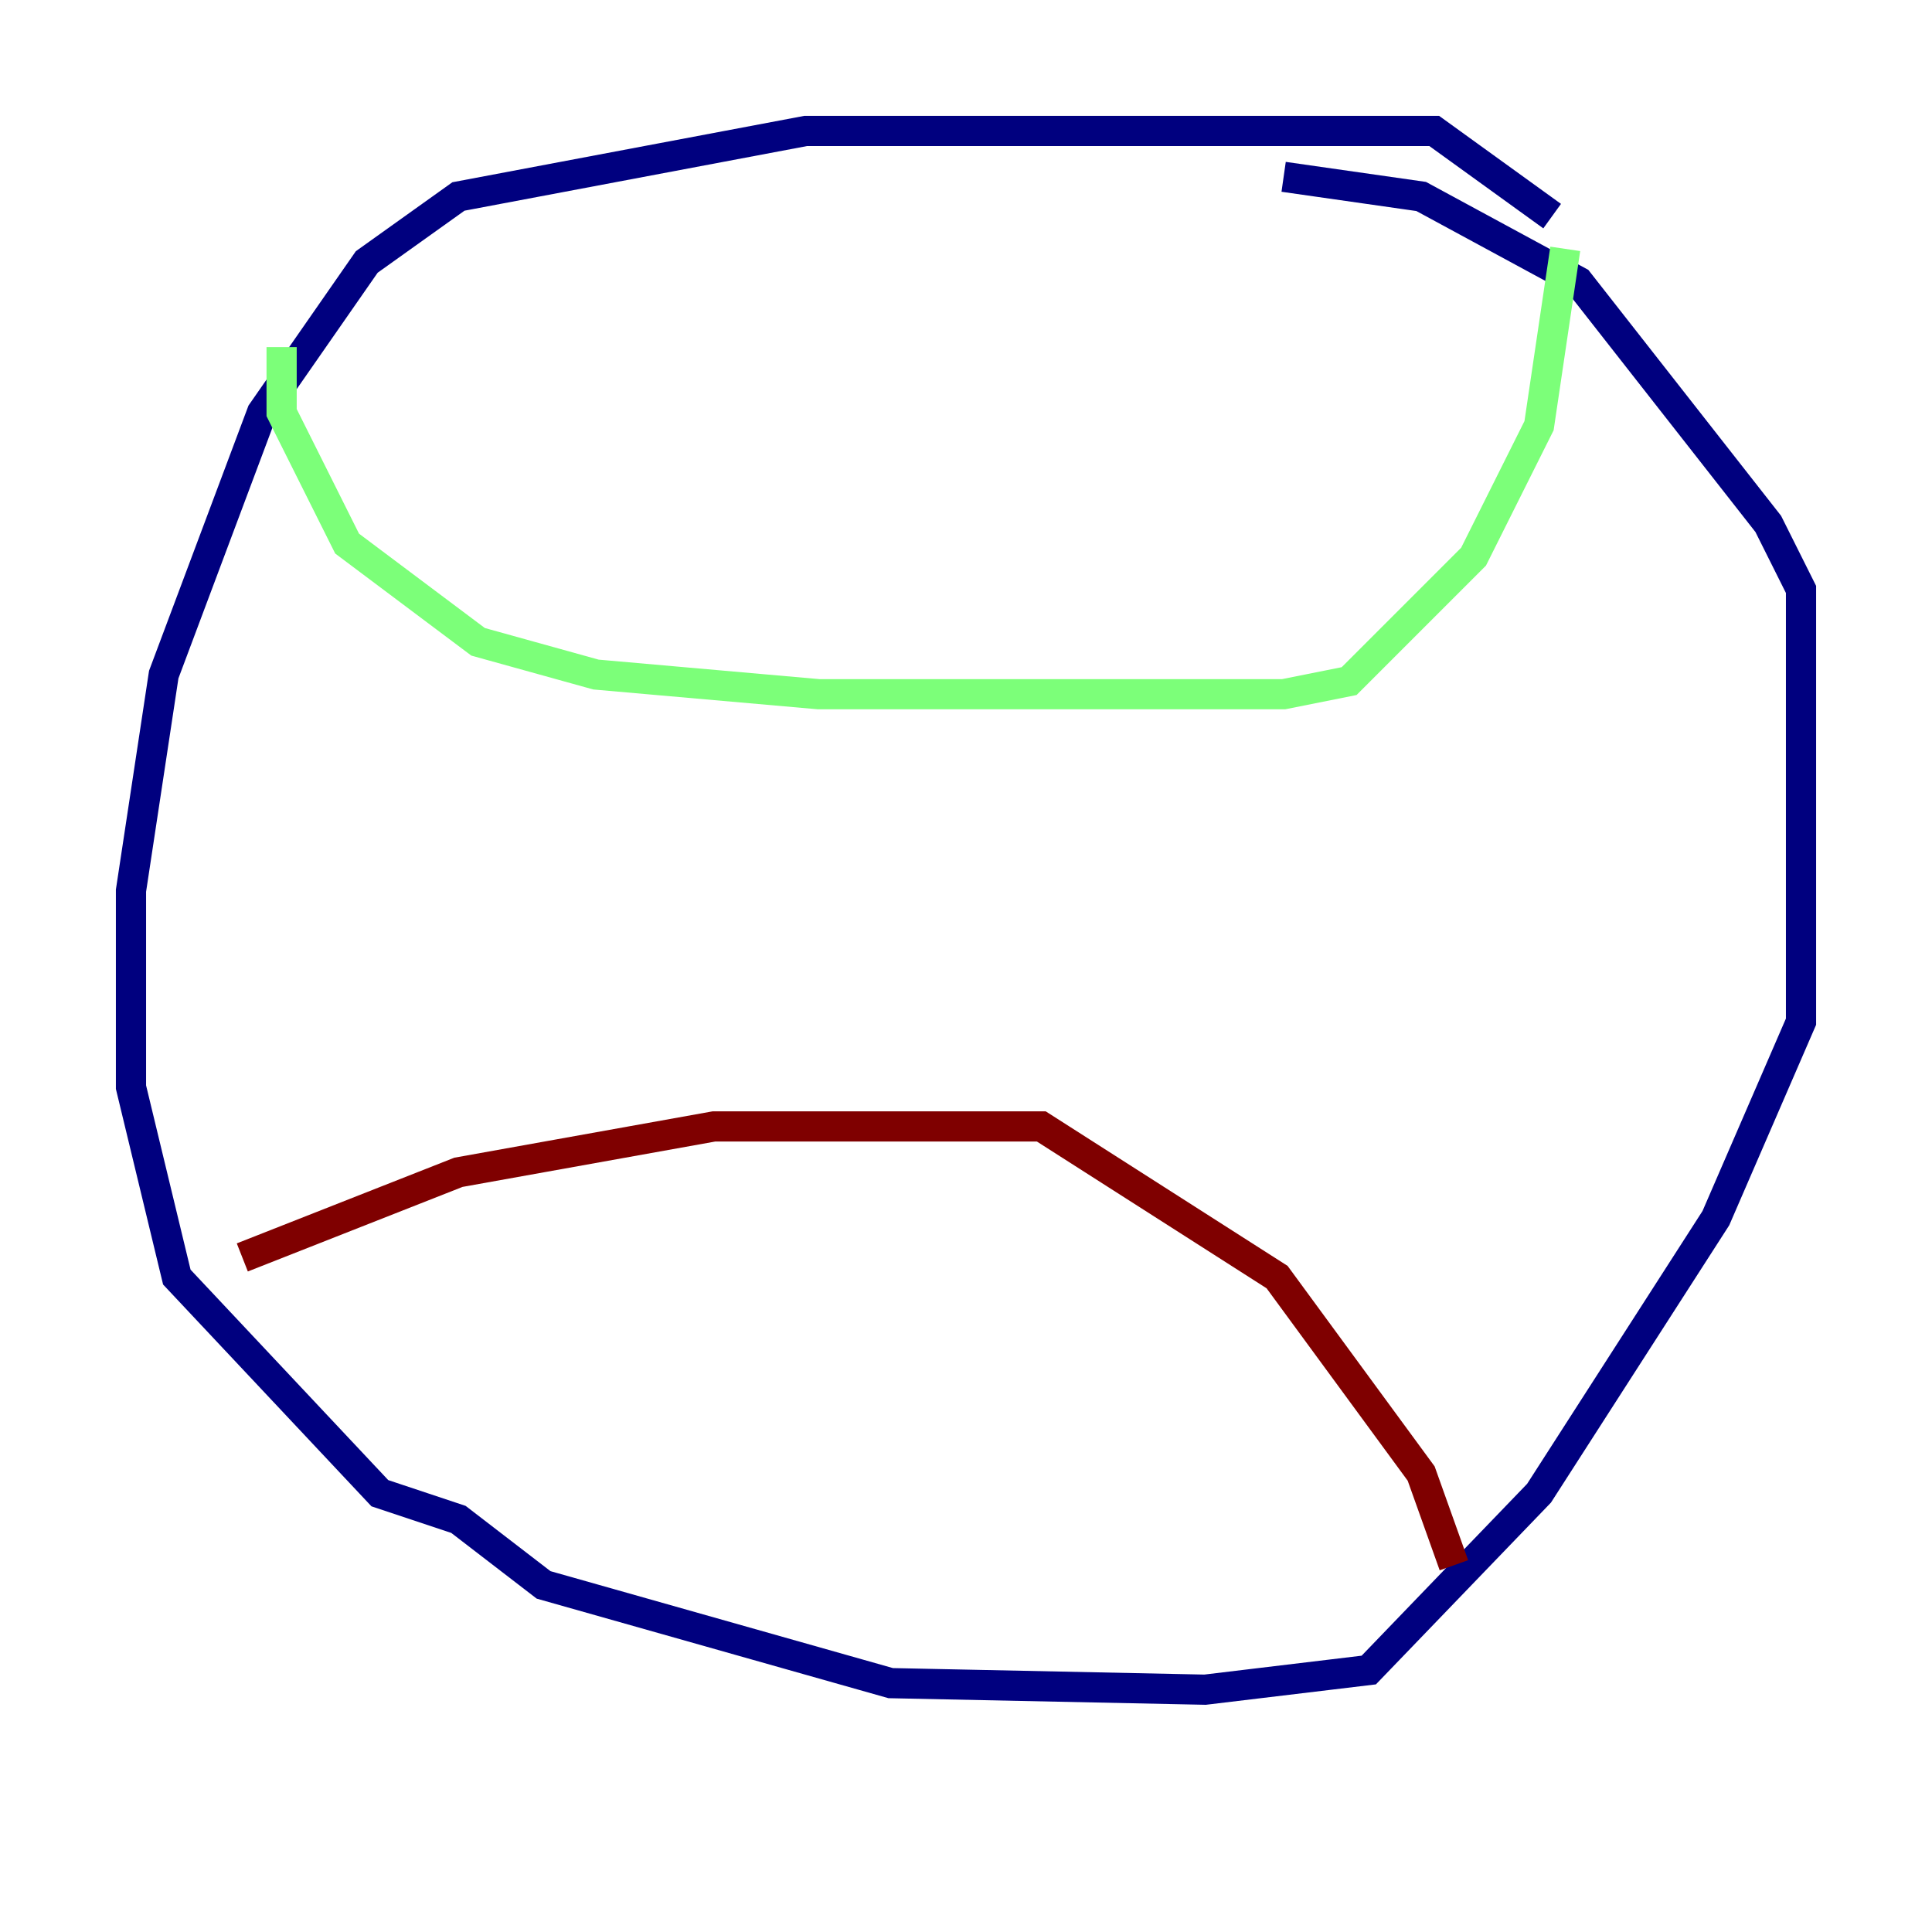 <?xml version="1.0" encoding="utf-8" ?>
<svg baseProfile="tiny" height="128" version="1.2" viewBox="0,0,128,128" width="128" xmlns="http://www.w3.org/2000/svg" xmlns:ev="http://www.w3.org/2001/xml-events" xmlns:xlink="http://www.w3.org/1999/xlink"><defs /><polyline fill="none" points="102.834,14.319 95.024,8.678 53.37,8.678 30.373,13.017 24.298,17.356 17.356,27.336 10.848,44.691 8.678,59.01 8.678,72.027 11.715,84.61 25.166,98.929 30.373,100.664 36.014,105.003 59.01,111.512 79.837,111.946 90.685,110.644 101.966,98.929 113.681,80.705 119.322,67.688 119.322,39.051 117.153,34.712 104.57,18.658 94.156,13.017 85.044,11.715" stroke="#00007f" stroke-width="2" /><polyline fill="none" points="18.658,22.997 18.658,27.336 22.997,36.014 31.675,42.522 39.485,44.691 54.237,45.993 85.044,45.993 89.383,45.125 97.627,36.881 101.966,28.203 103.702,16.488" stroke="#7cff79" stroke-width="2" /><polyline fill="none" points="16.054,83.308 30.373,77.668 47.295,74.63 68.99,74.63 84.61,84.61 94.156,97.627 96.325,103.702" stroke="#7f0000" stroke-width="2" /></svg>